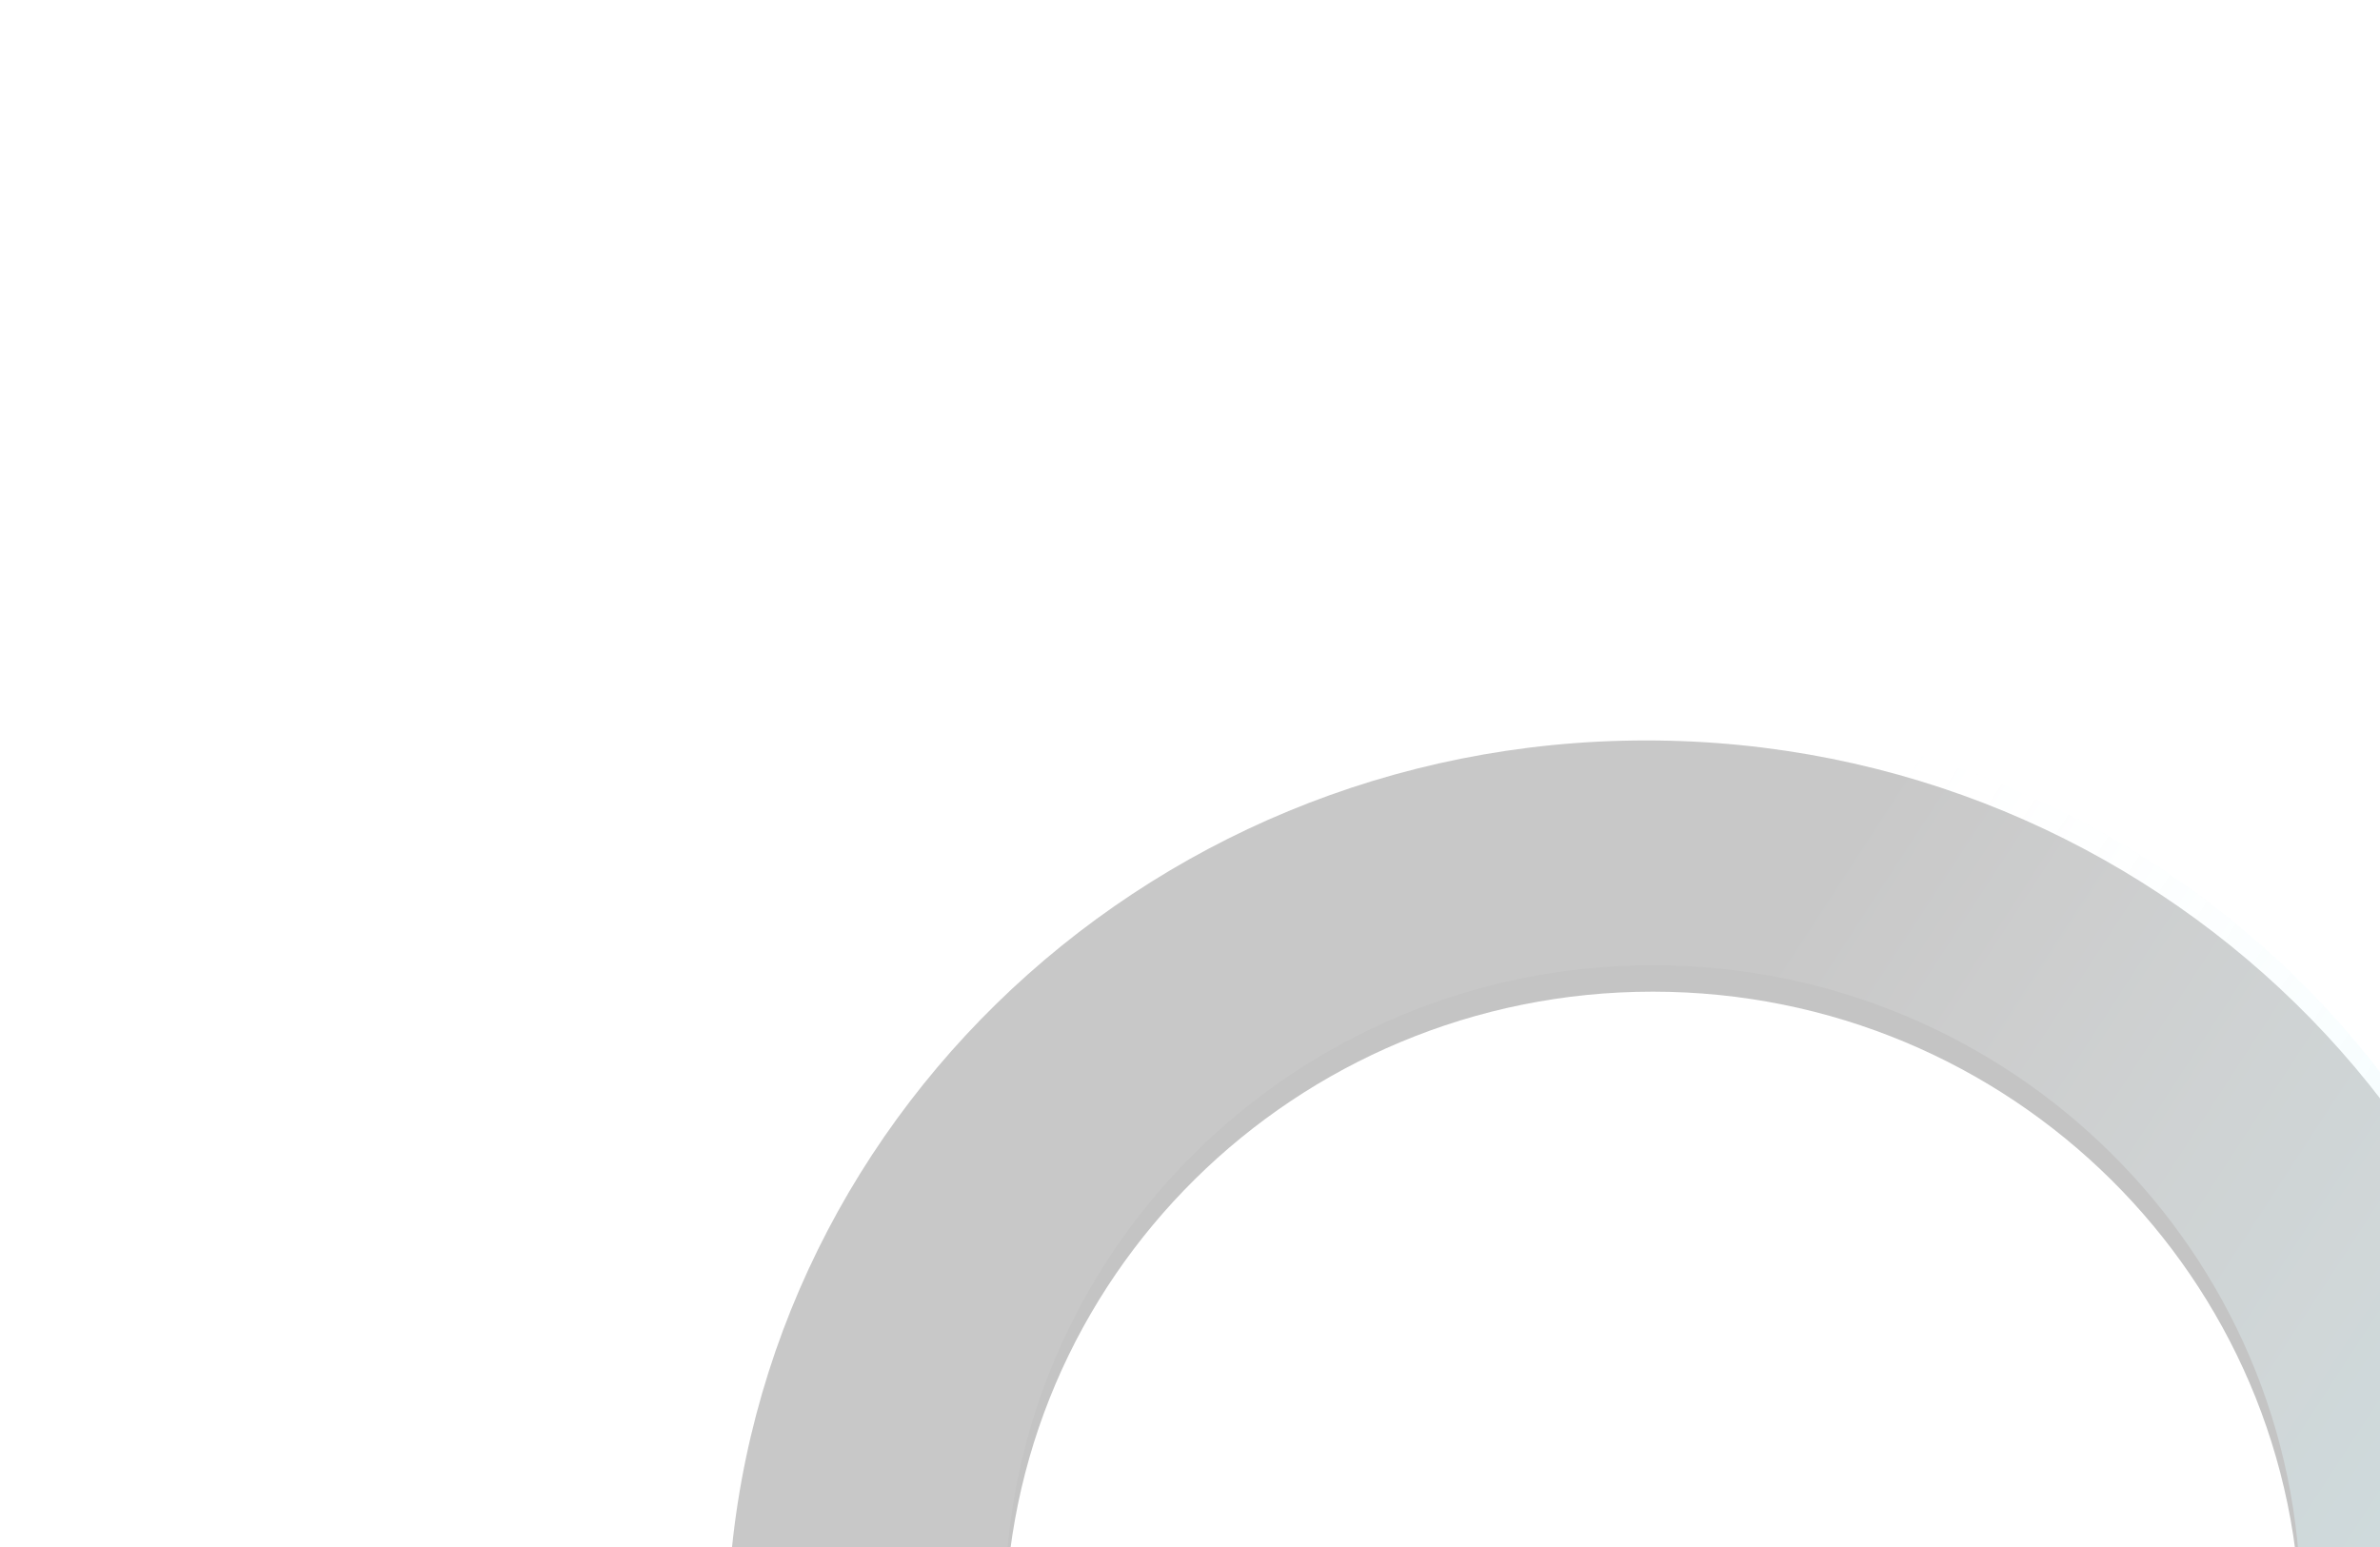 <?xml version="1.0" encoding="UTF-8"?>
<svg width="180px" height="117px" viewBox="0 0 180 117" version="1.1" xmlns="http://www.w3.org/2000/svg" xmlns:xlink="http://www.w3.org/1999/xlink">
    <!-- Generator: Sketch 60 (88103) - https://sketch.com -->
    <title>bg_mall_circle2</title>
    <desc>Created with Sketch.</desc>
    <defs>
        <linearGradient x1="92.943%" y1="74.157%" x2="39.905%" y2="40.617%" id="linearGradient-1">
            <stop stop-color="#37D1ED" stop-opacity="0.564" offset="0%"></stop>
            <stop stop-color="#FFFFFF" stop-opacity="0.071" offset="100%"></stop>
        </linearGradient>
        <path d="M239.5,57 C277.884,57 309,87.445 309,125 C309,162.555 277.884,193 239.5,193 C201.116,193 170,162.555 170,125 C170,87.445 201.116,57 239.5,57 Z M240,76 C212.938,76 191,97.714 191,124.5 C191,151.286 212.938,173 240,173 C267.062,173 289,151.286 289,124.5 C289,97.714 267.062,76 240,76 Z" id="path-2"></path>
        <filter x="-63.3%" y="-63.2%" width="226.6%" height="229.4%" filterUnits="objectBoundingBox" id="filter-3">
            <feOffset dx="0" dy="2" in="SourceAlpha" result="shadowOffsetOuter1"></feOffset>
            <feGaussianBlur stdDeviation="29" in="shadowOffsetOuter1" result="shadowBlurOuter1"></feGaussianBlur>
            <feColorMatrix values="0 0 0 0 0   0 0 0 0 0.291   0 0 0 0 0.518  0 0 0 1 0" type="matrix" in="shadowBlurOuter1"></feColorMatrix>
        </filter>
    </defs>
    <g id="17商城" stroke="none" stroke-width="1" fill="none" fill-rule="evenodd" opacity="0.233">
        <g id="35.1弹框大小" transform="translate(-155, -1206)">
            <g id="弹框备份-8" transform="translate(40, 1203)">
                <g id="弹框">
                    <g id="编组-11">
                        <g id="bg_mall_fuwushouquan">
                            <g id="bg_mall_circle2">
                                <use fill="black" fill-opacity="1" filter="url(#filter-3)" xlink:href="#path-2"></use>
                                <use fill="url(#linearGradient-1)" fill-rule="evenodd" xlink:href="#path-2"></use>
                            </g>
                        </g>
                    </g>
                </g>
            </g>
        </g>
    </g>
</svg>